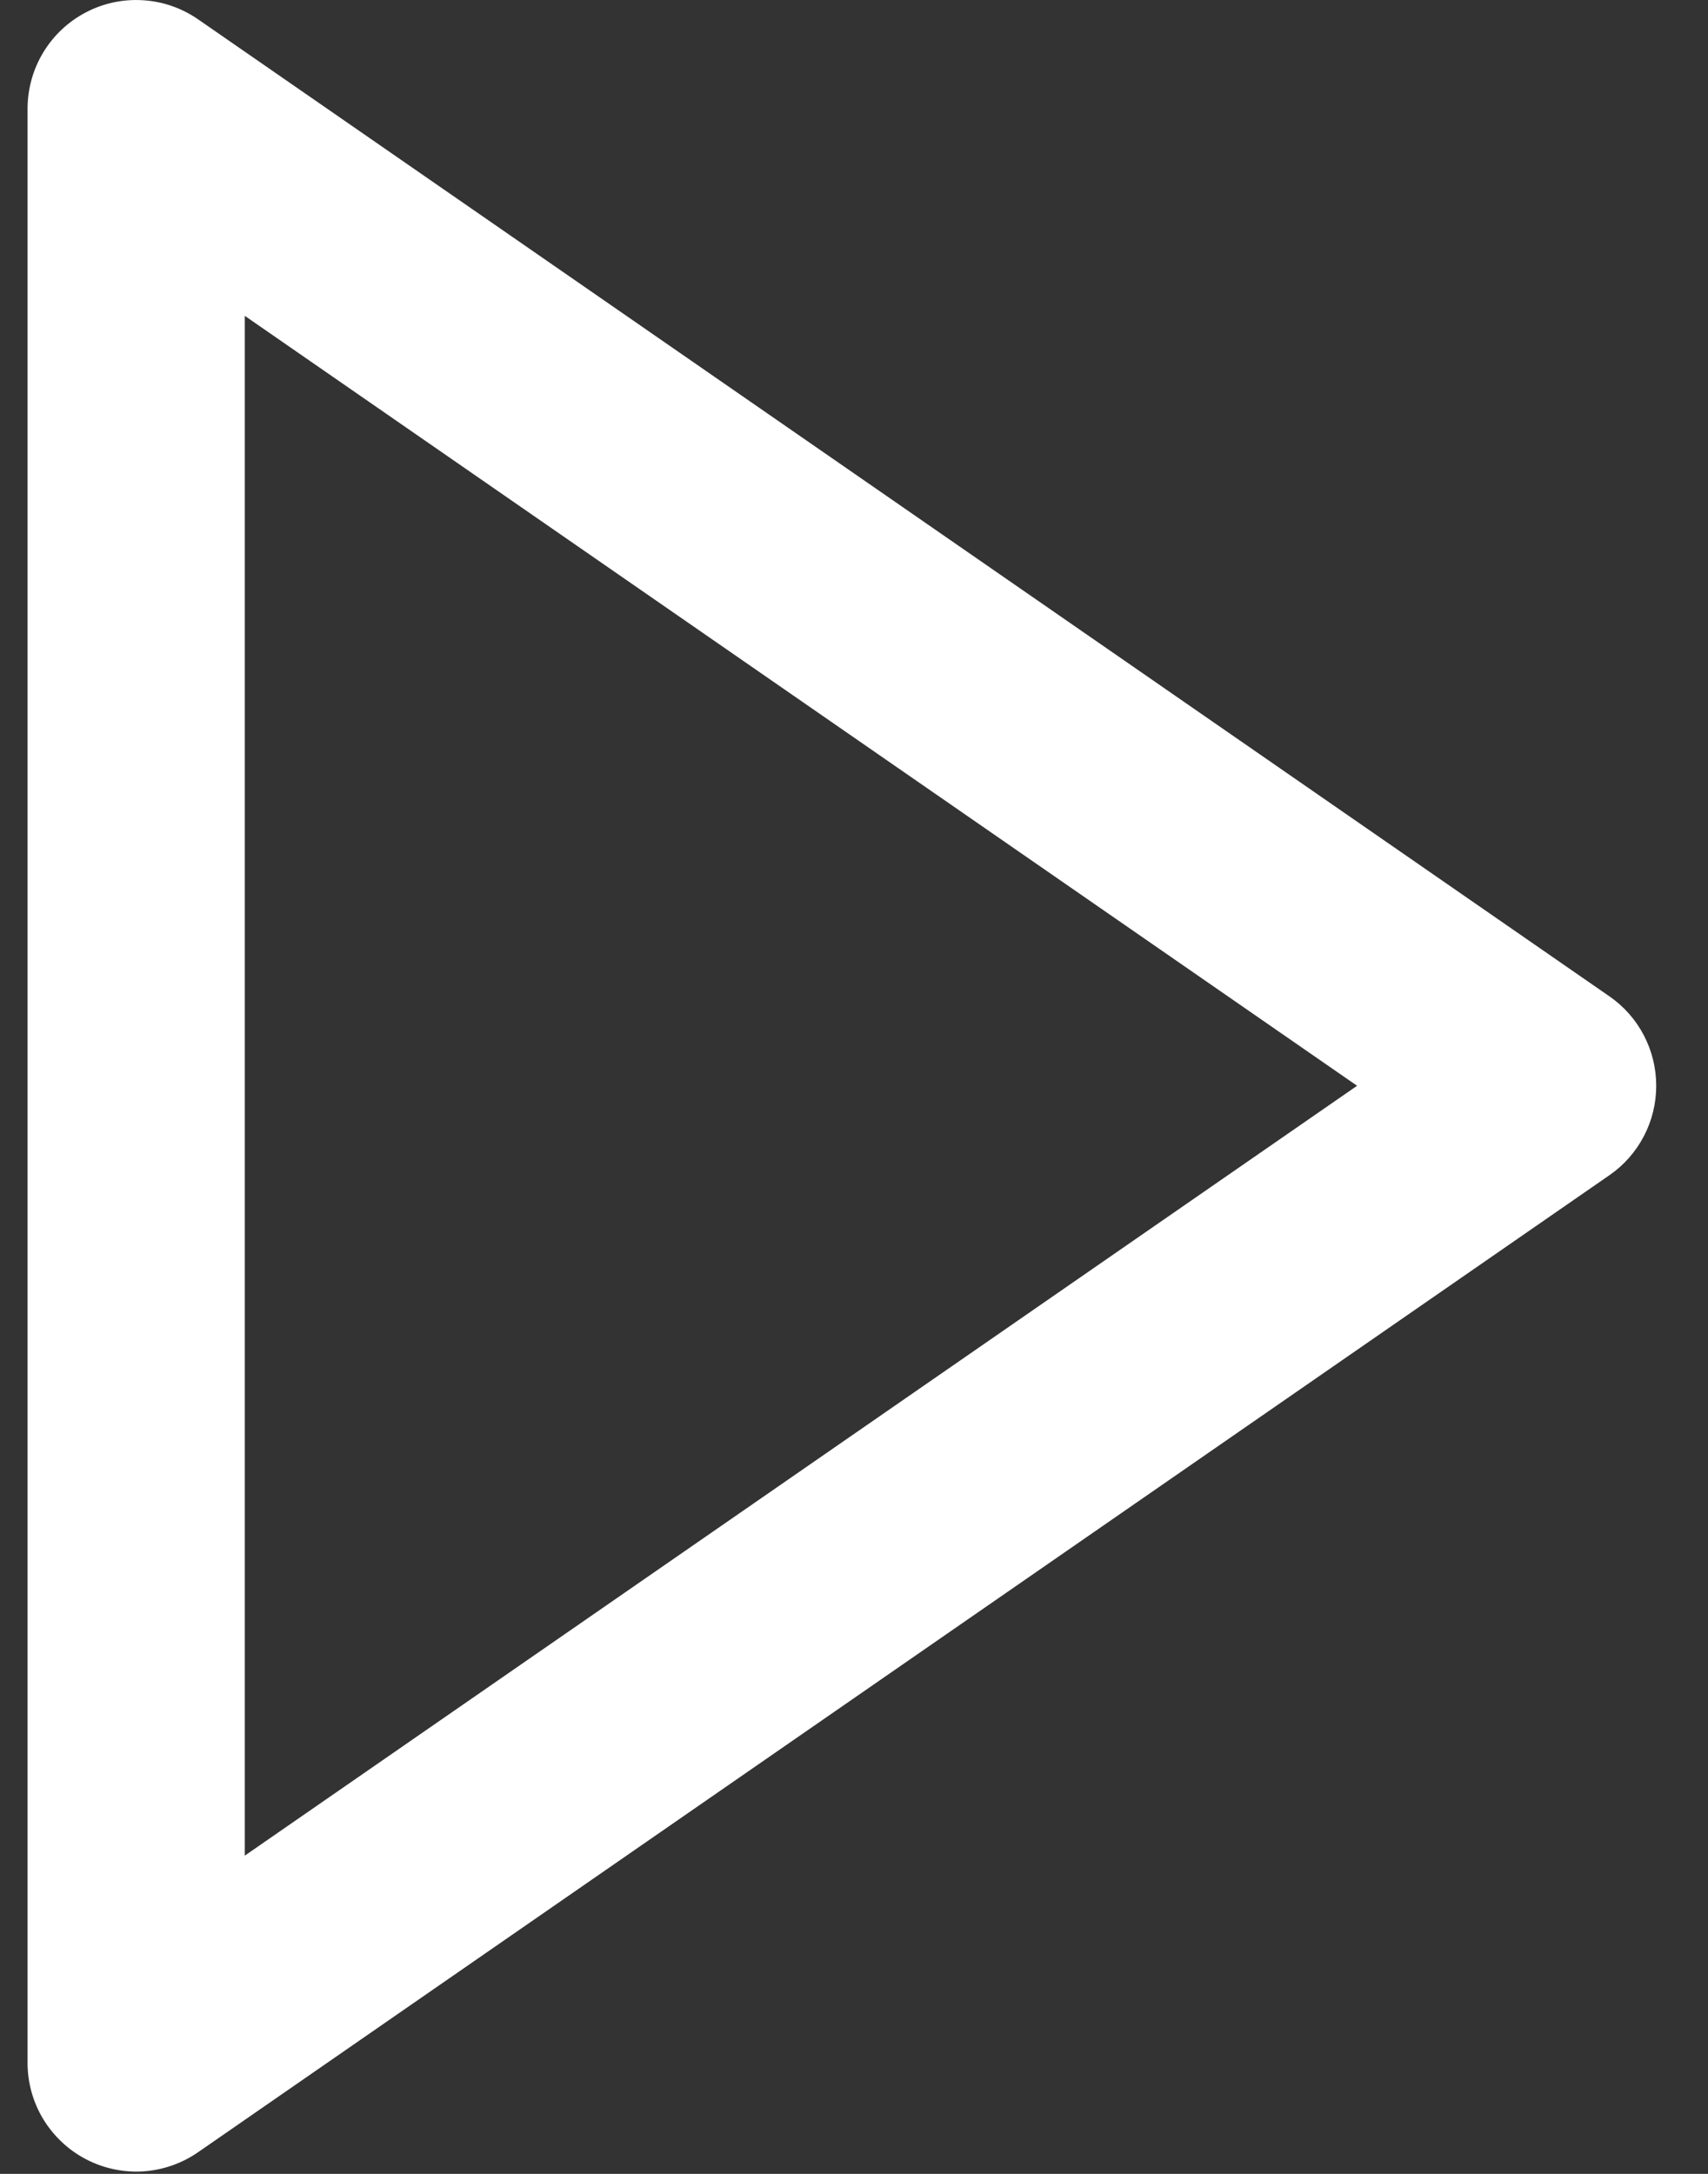 <svg width="22" height="28" viewBox="0 0 22 28" fill="none" xmlns="http://www.w3.org/2000/svg">
<rect x="0" y="0" width="22" height="28" fill="#333333" stroke="none"/>
<path d="M1.105 27.81C1.331 27.929 1.585 27.983 1.84 27.968C2.095 27.952 2.34 27.867 2.55 27.722L20.733 15.135C20.919 15.006 21.07 14.834 21.174 14.634C21.279 14.434 21.333 14.211 21.333 13.985C21.333 13.759 21.279 13.537 21.174 13.336C21.07 13.136 20.919 12.964 20.733 12.835L2.55 0.248C2.34 0.103 2.095 0.018 1.84 0.003C1.585 -0.013 1.331 0.041 1.105 0.16C0.879 0.278 0.69 0.456 0.558 0.674C0.425 0.893 0.356 1.143 0.355 1.398L0.355 26.571C0.355 26.826 0.425 27.077 0.557 27.295C0.69 27.513 0.879 27.692 1.105 27.81ZM3.153 4.068L17.48 13.985L3.153 23.901L3.153 4.068Z" fill="white"/>
</svg>
